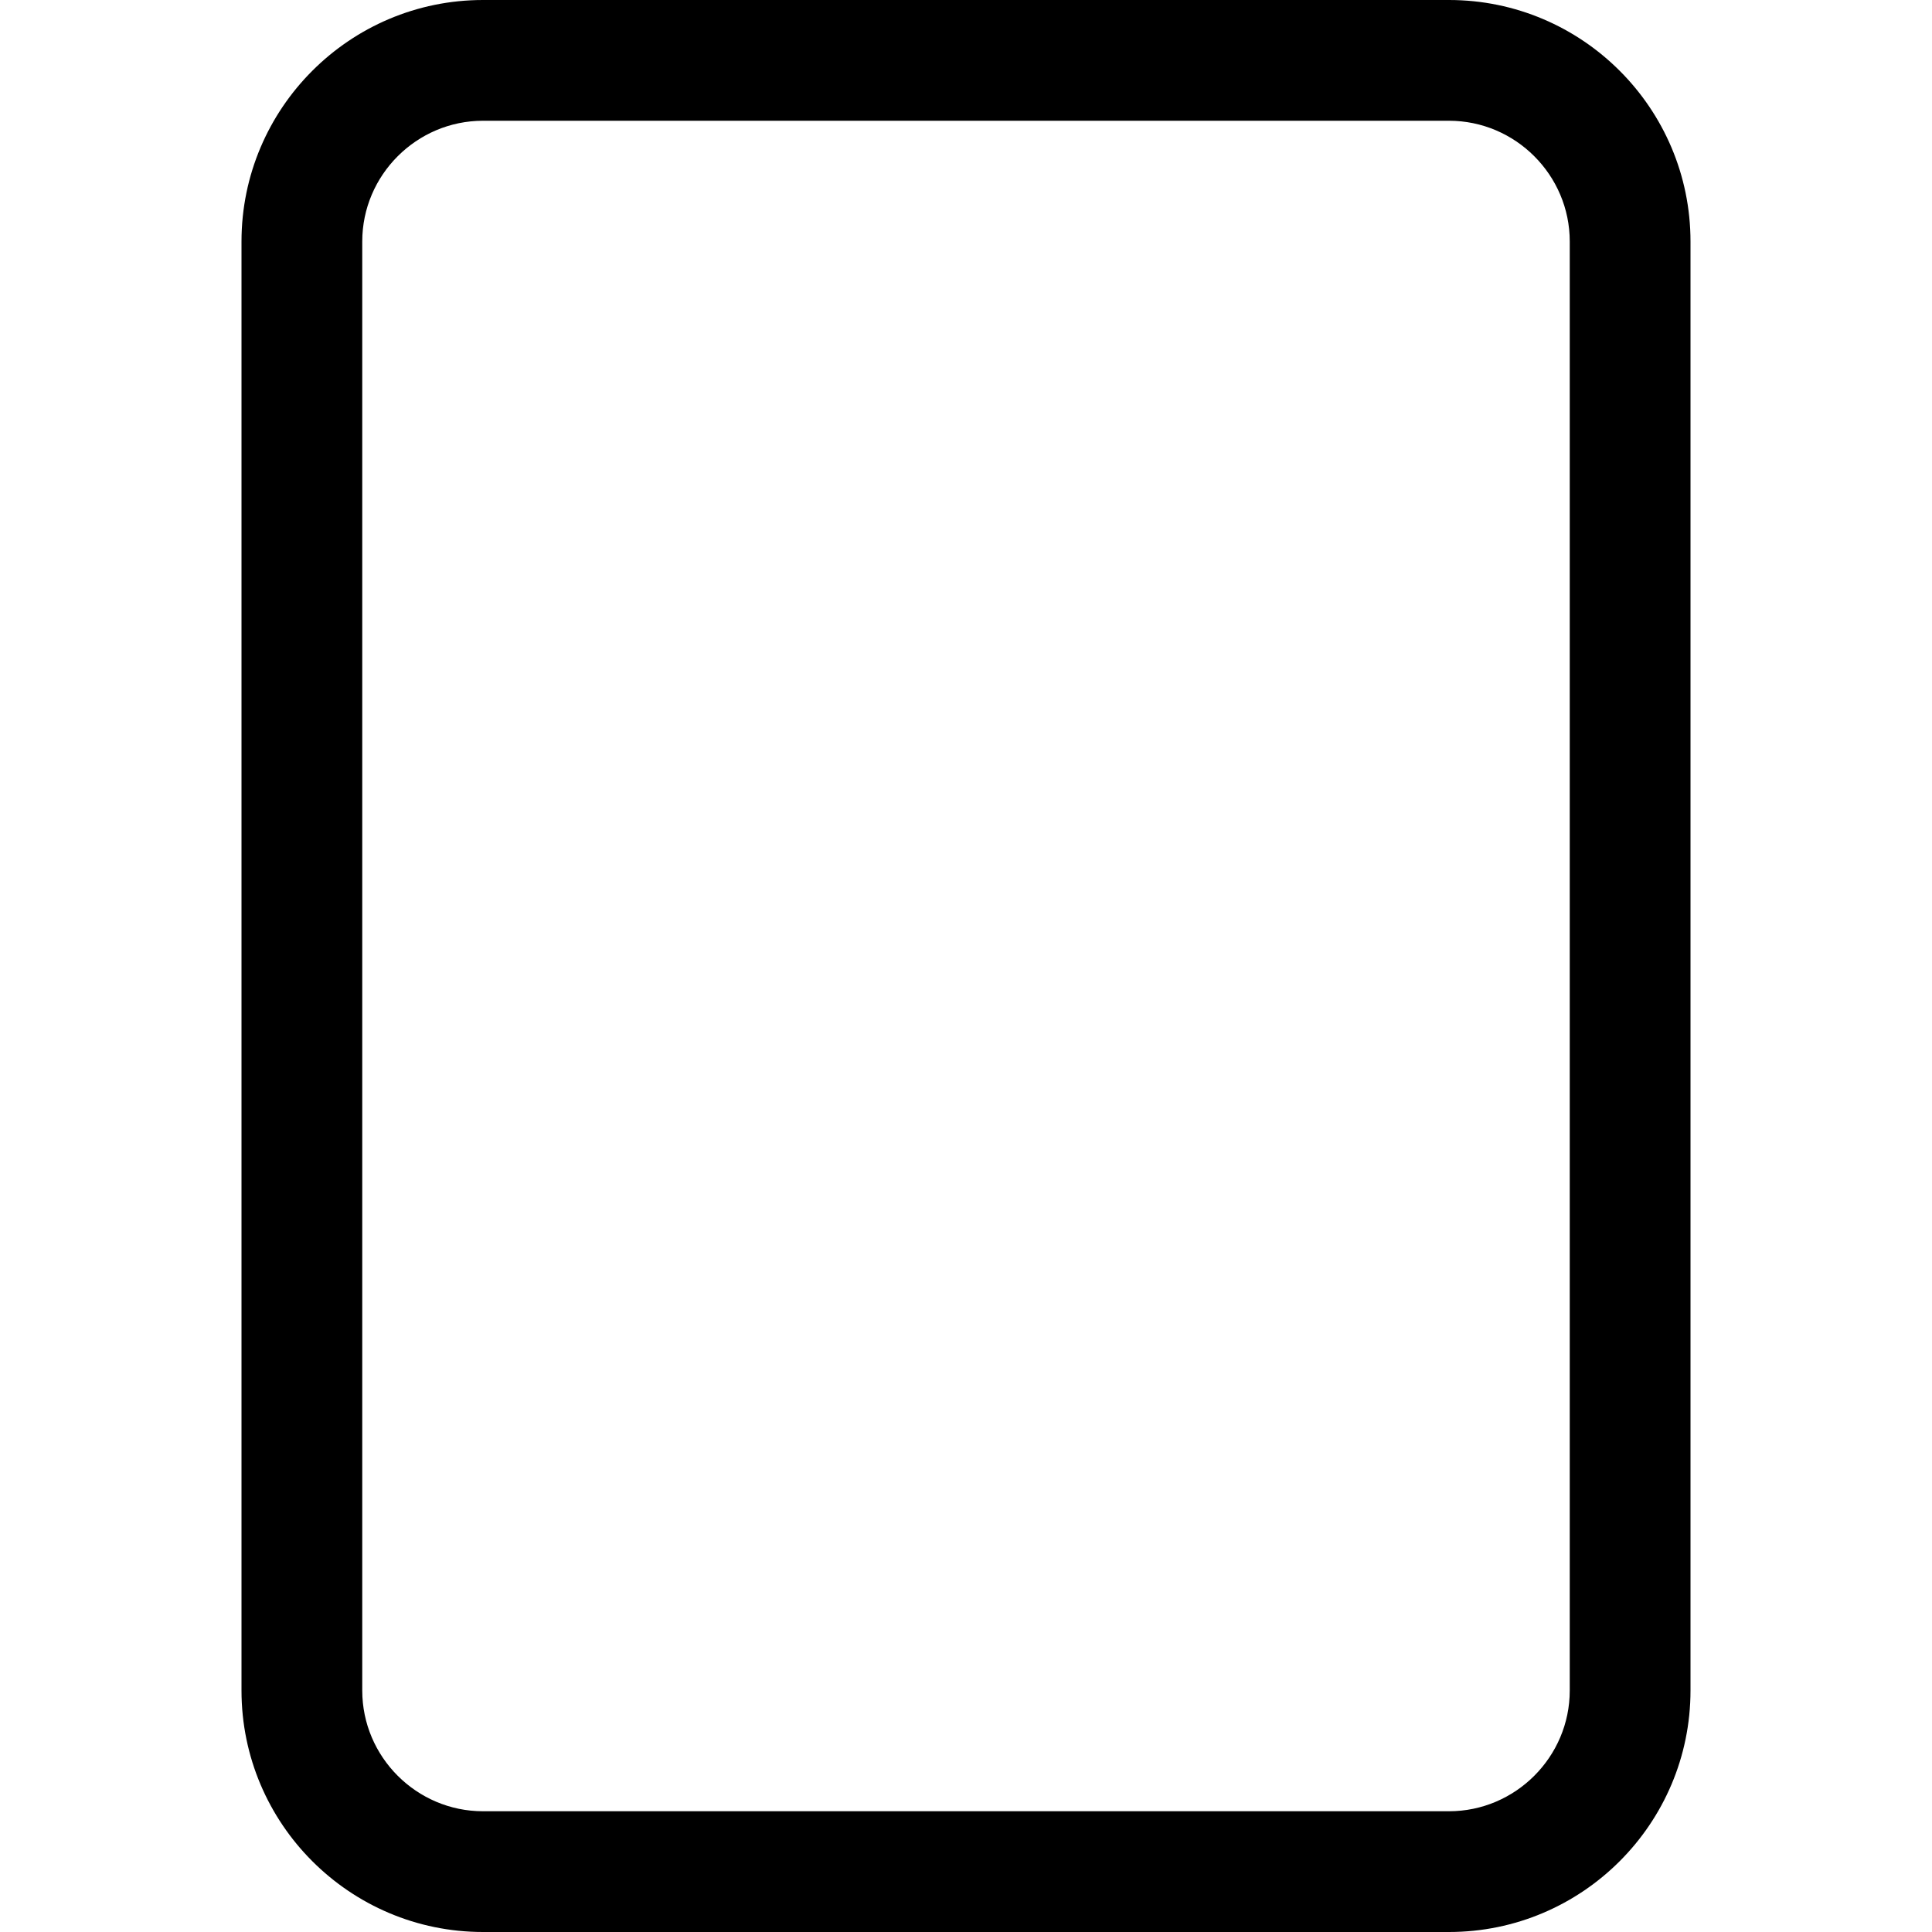 <?xml version="1.0" encoding="utf-8"?>
<!-- Generator: Adobe Illustrator 25.4.1, SVG Export Plug-In . SVG Version: 6.00 Build 0)  -->
<svg version="1.1" id="Calque_1" xmlns="http://www.w3.org/2000/svg" xmlns:xlink="http://www.w3.org/1999/xlink" x="0px" y="0px"
	 viewBox="0 0 512 512" style="enable-background:new 0 0 512 512;" xml:space="preserve">
<path d="M384,512H128c-35.3,0-64-28.7-64-64V64c0-35.3,28.7-64,64-64h256c35.3,0,64,28.7,64,64v384C448,483.3,419.3,512,384,512z
	 M128,32c-17.6,0-32,14.4-32,32v384c0,17.6,14.4,32,32,32h256c17.6,0,32-14.4,32-32V64c0-17.6-14.4-32-32-32H128z"/>
</svg>
